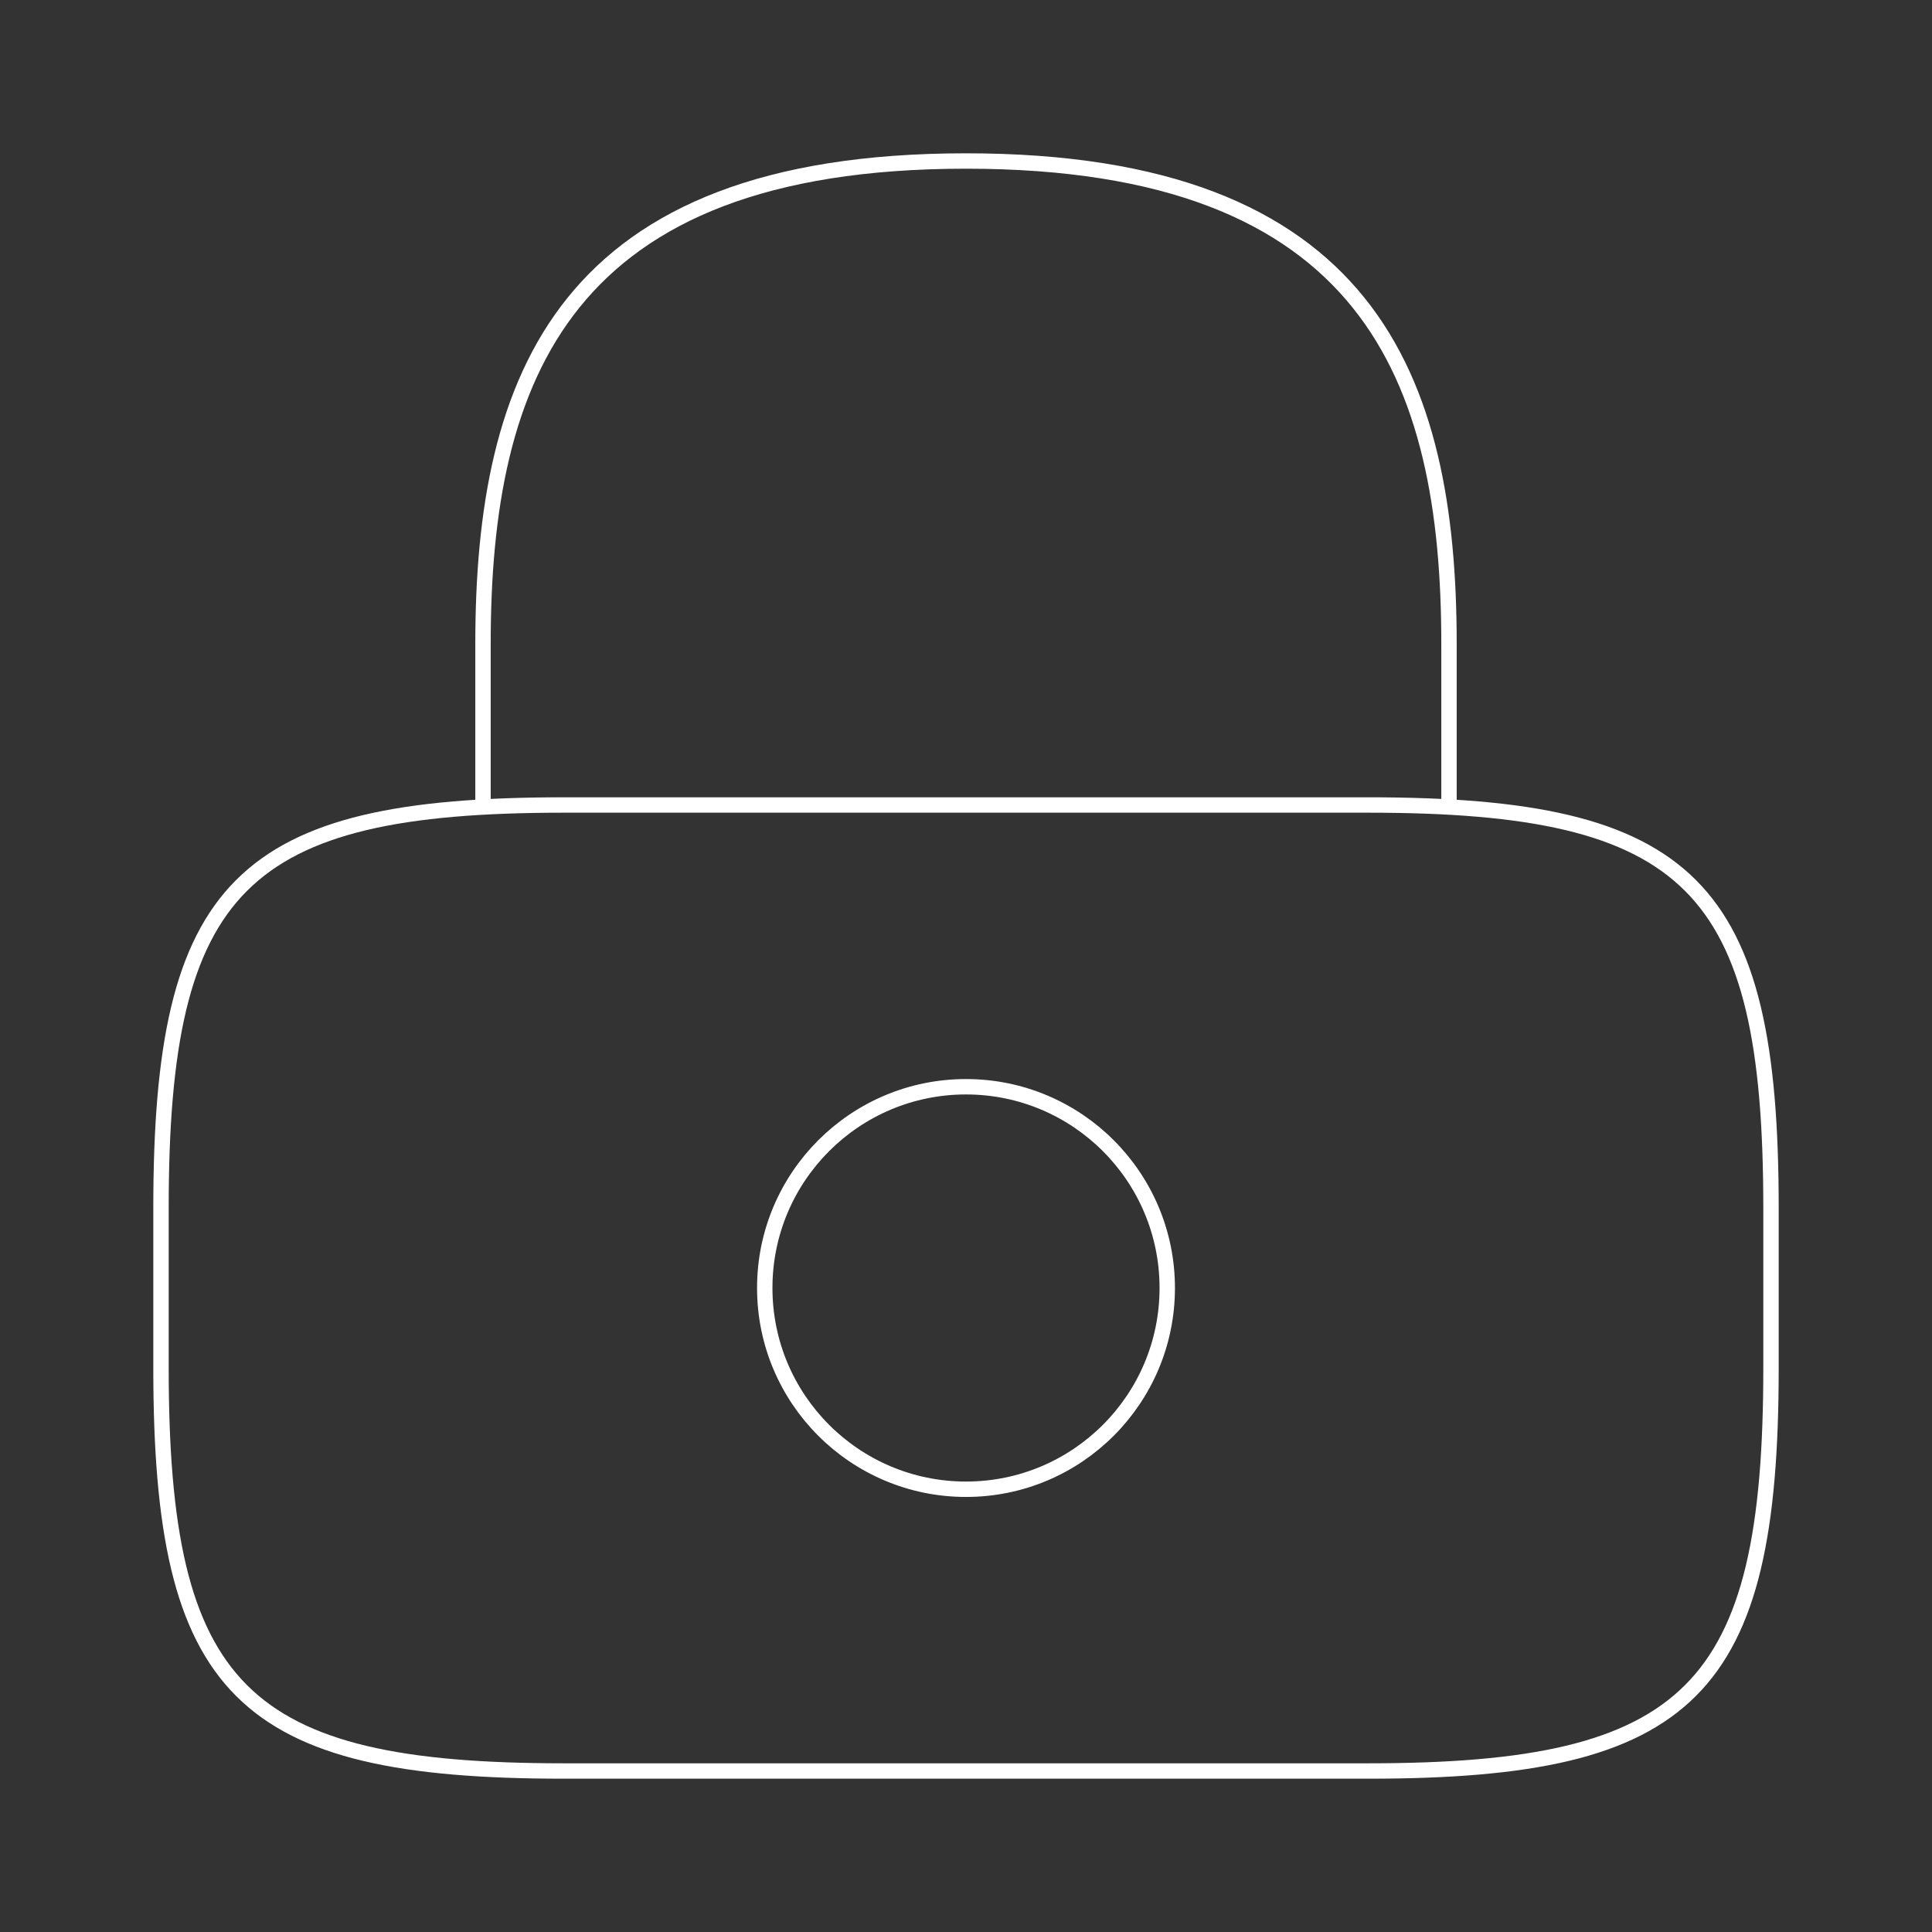 <svg width="251" height="251" viewBox="0 0 251 251" fill="none" xmlns="http://www.w3.org/2000/svg">
<rect x="0" y="0" width="251" height="251" fill="#333333" stroke="none"/>
<path d="M62.75 104.583V83.667C62.75 49.05 73.208 20.917 125.5 20.917C177.792 20.917 188.25 49.05 188.25 83.667V104.583" stroke="white" stroke-width="2" stroke-linecap="round" stroke-linejoin="round"/>
<path d="M125.5 193.479C139.94 193.479 151.646 181.773 151.646 167.333C151.646 152.893 139.94 141.188 125.5 141.188C111.06 141.188 99.354 152.893 99.354 167.333C99.354 181.773 111.06 193.479 125.5 193.479Z" stroke="white" stroke-width="2" stroke-linecap="round" stroke-linejoin="round"/>
<path d="M177.792 230.083H73.208C31.375 230.083 20.917 219.625 20.917 177.792V156.875C20.917 115.042 31.375 104.583 73.208 104.583H177.792C219.625 104.583 230.083 115.042 230.083 156.875V177.792C230.083 219.625 219.625 230.083 177.792 230.083Z" stroke="white" stroke-width="2" stroke-linecap="round" stroke-linejoin="round"/>
</svg>
